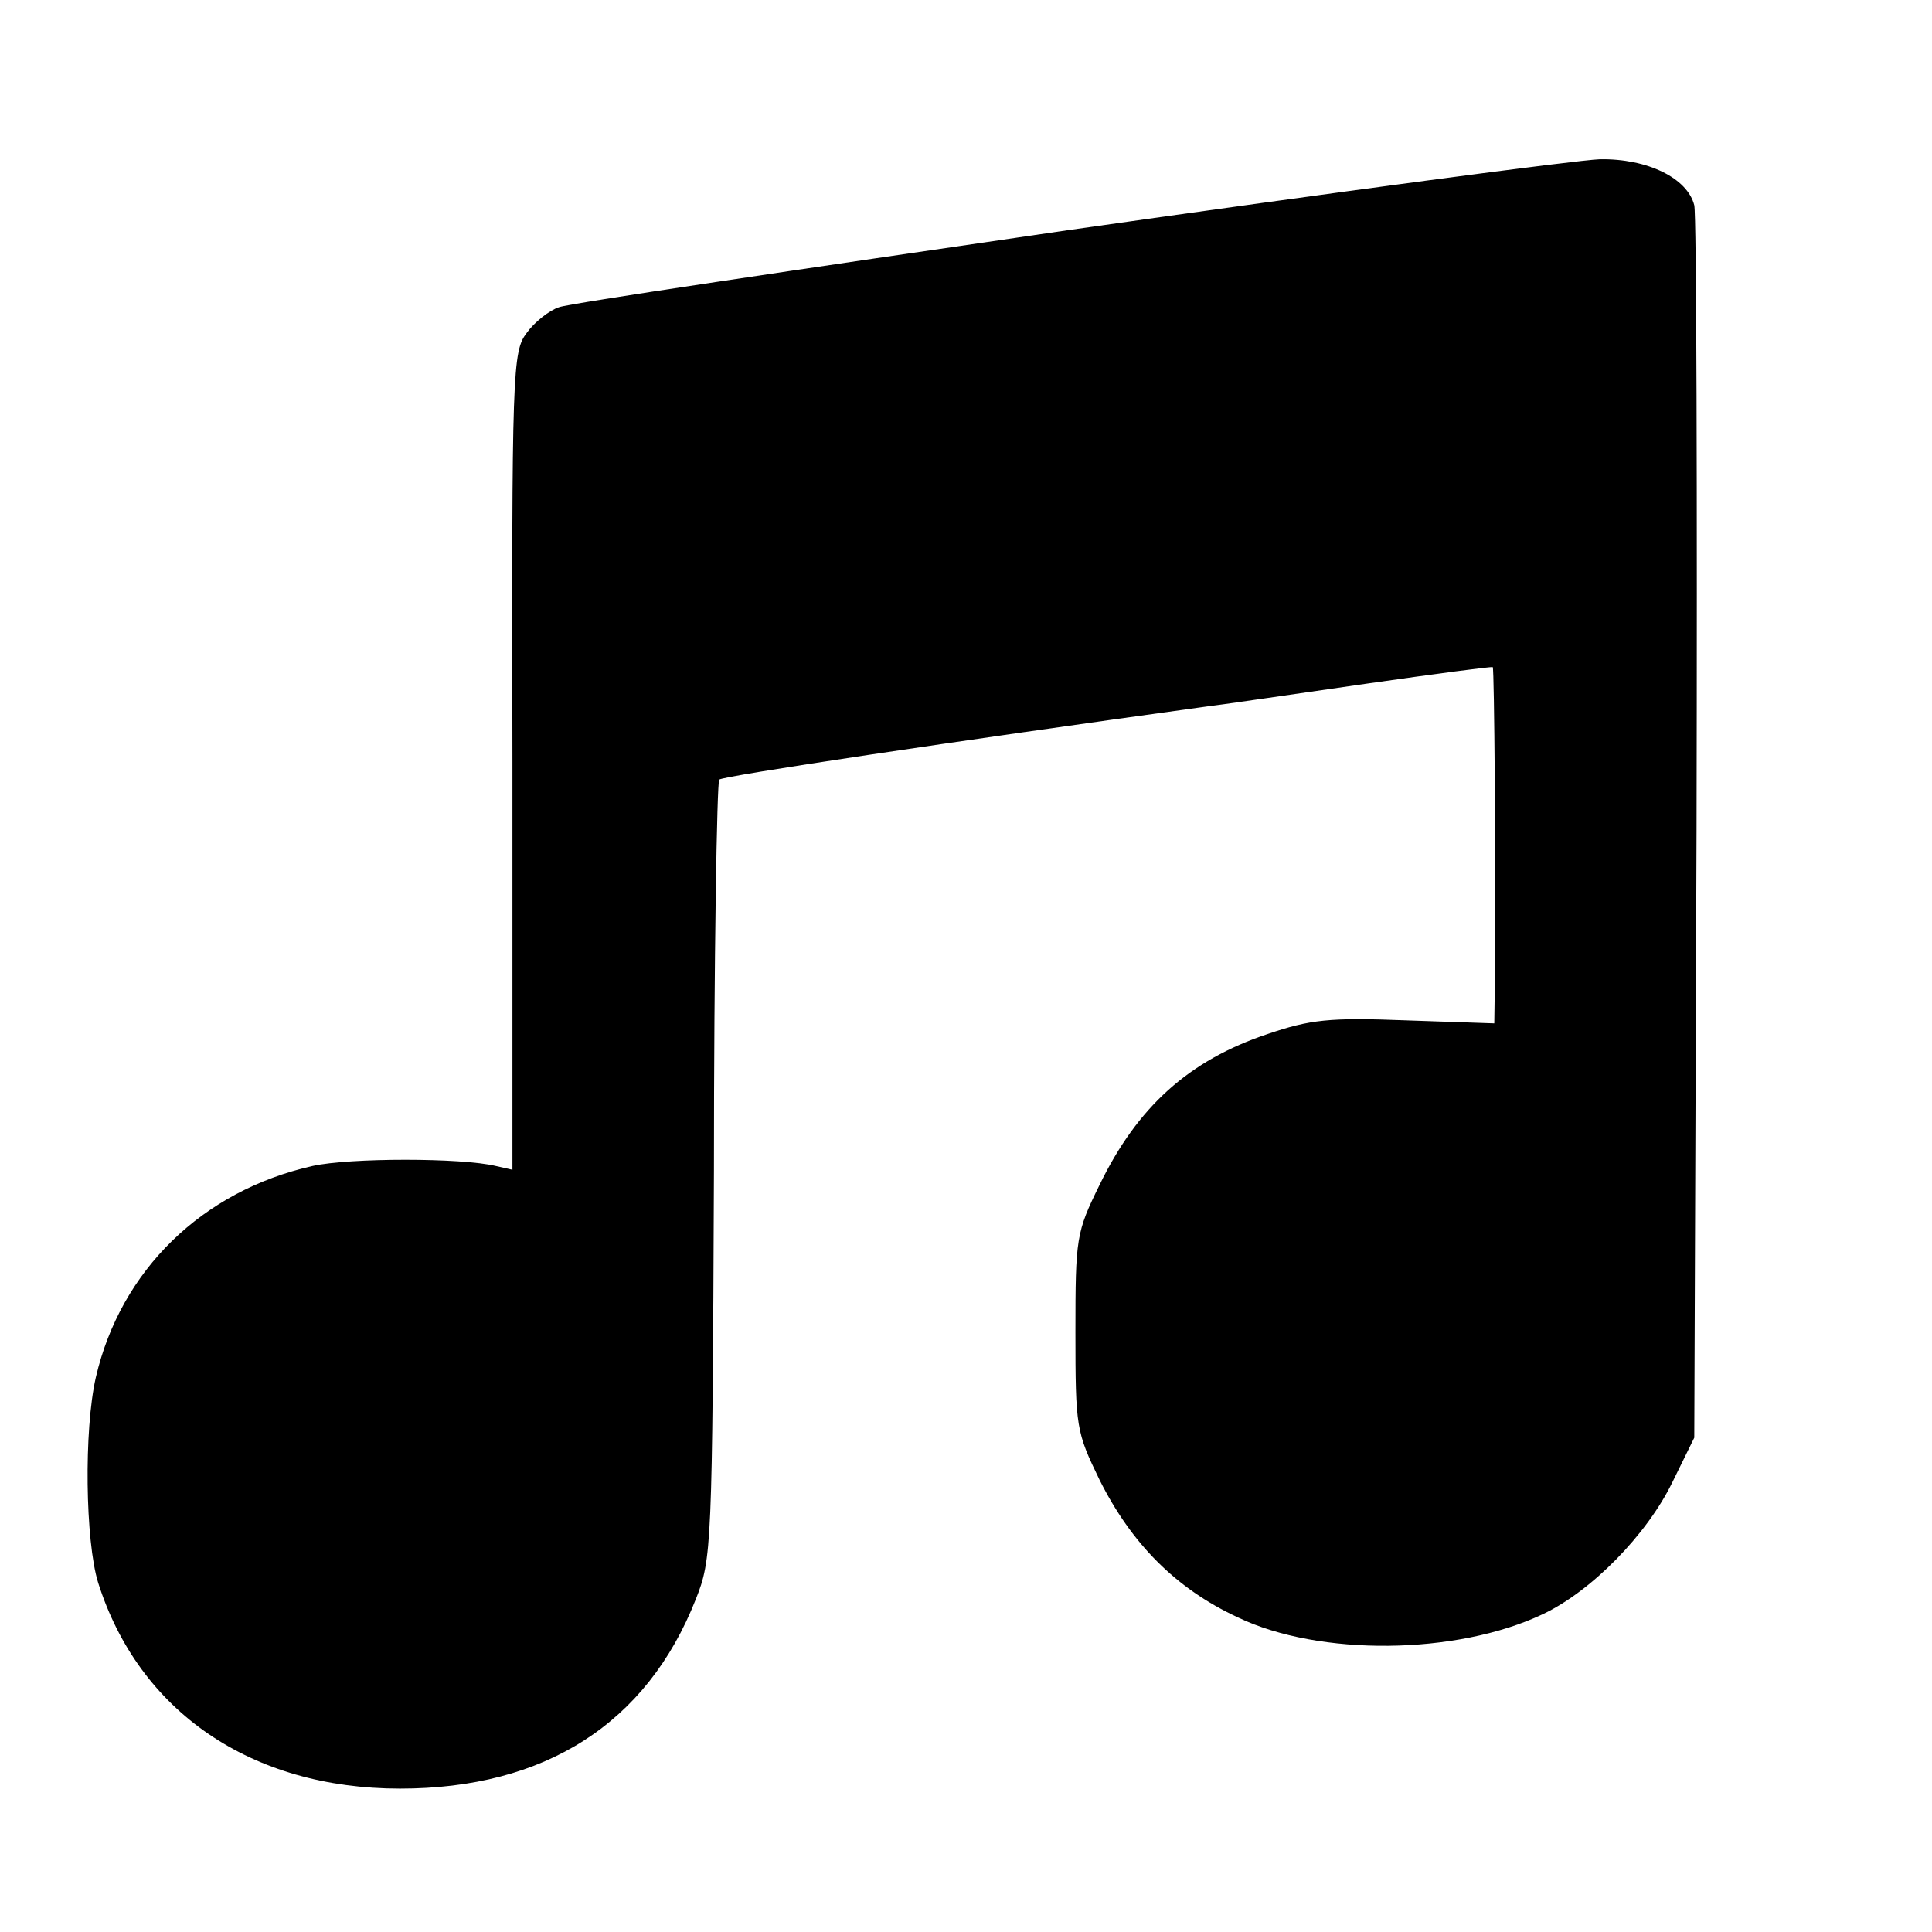 <?xml version="1.0" standalone="no"?>
<!DOCTYPE svg PUBLIC "-//W3C//DTD SVG 20010904//EN"
 "http://www.w3.org/TR/2001/REC-SVG-20010904/DTD/svg10.dtd">
<svg version="1.0" xmlns="http://www.w3.org/2000/svg"
 width="256pt" height="256pt" viewBox="0 0 256 256"
 preserveAspectRatio="xMidYMid meet">
<g transform="translate(0,256) scale(0.1,-0.1)"
fill="#000000" stroke="none">
<path d="M1415 2255 c-357 -52 -661 -97 -674 -102 -13 -4 -33 -20 -43 -34 -19
-25 -20 -48 -19 -568 l0 -541 -22 5 c-45 11 -194 11 -243 0 -146 -33 -254
-138 -287 -280 -16 -70 -14 -217 3 -272 54 -171 203 -273 400 -273 192 0 327
86 392 251 21 53 22 67 24 567 0 282 4 515 7 519 6 5 306 50 647 97 25 3 119
17 210 30 91 13 166 23 168 22 2 -3 4 -256 3 -402 l-1 -70 -117 4 c-102 4
-127 1 -183 -18 -105 -35 -173 -97 -223 -200 -31 -63 -32 -70 -32 -195 0 -127
1 -132 32 -196 42 -84 101 -144 183 -182 108 -52 290 -50 404 4 64 30 138 105
172 175 l29 59 3 805 c1 443 0 815 -3 828 -9 36 -62 62 -125 61 -30 -1 -347
-43 -705 -94z"/>
</g>
</svg>
